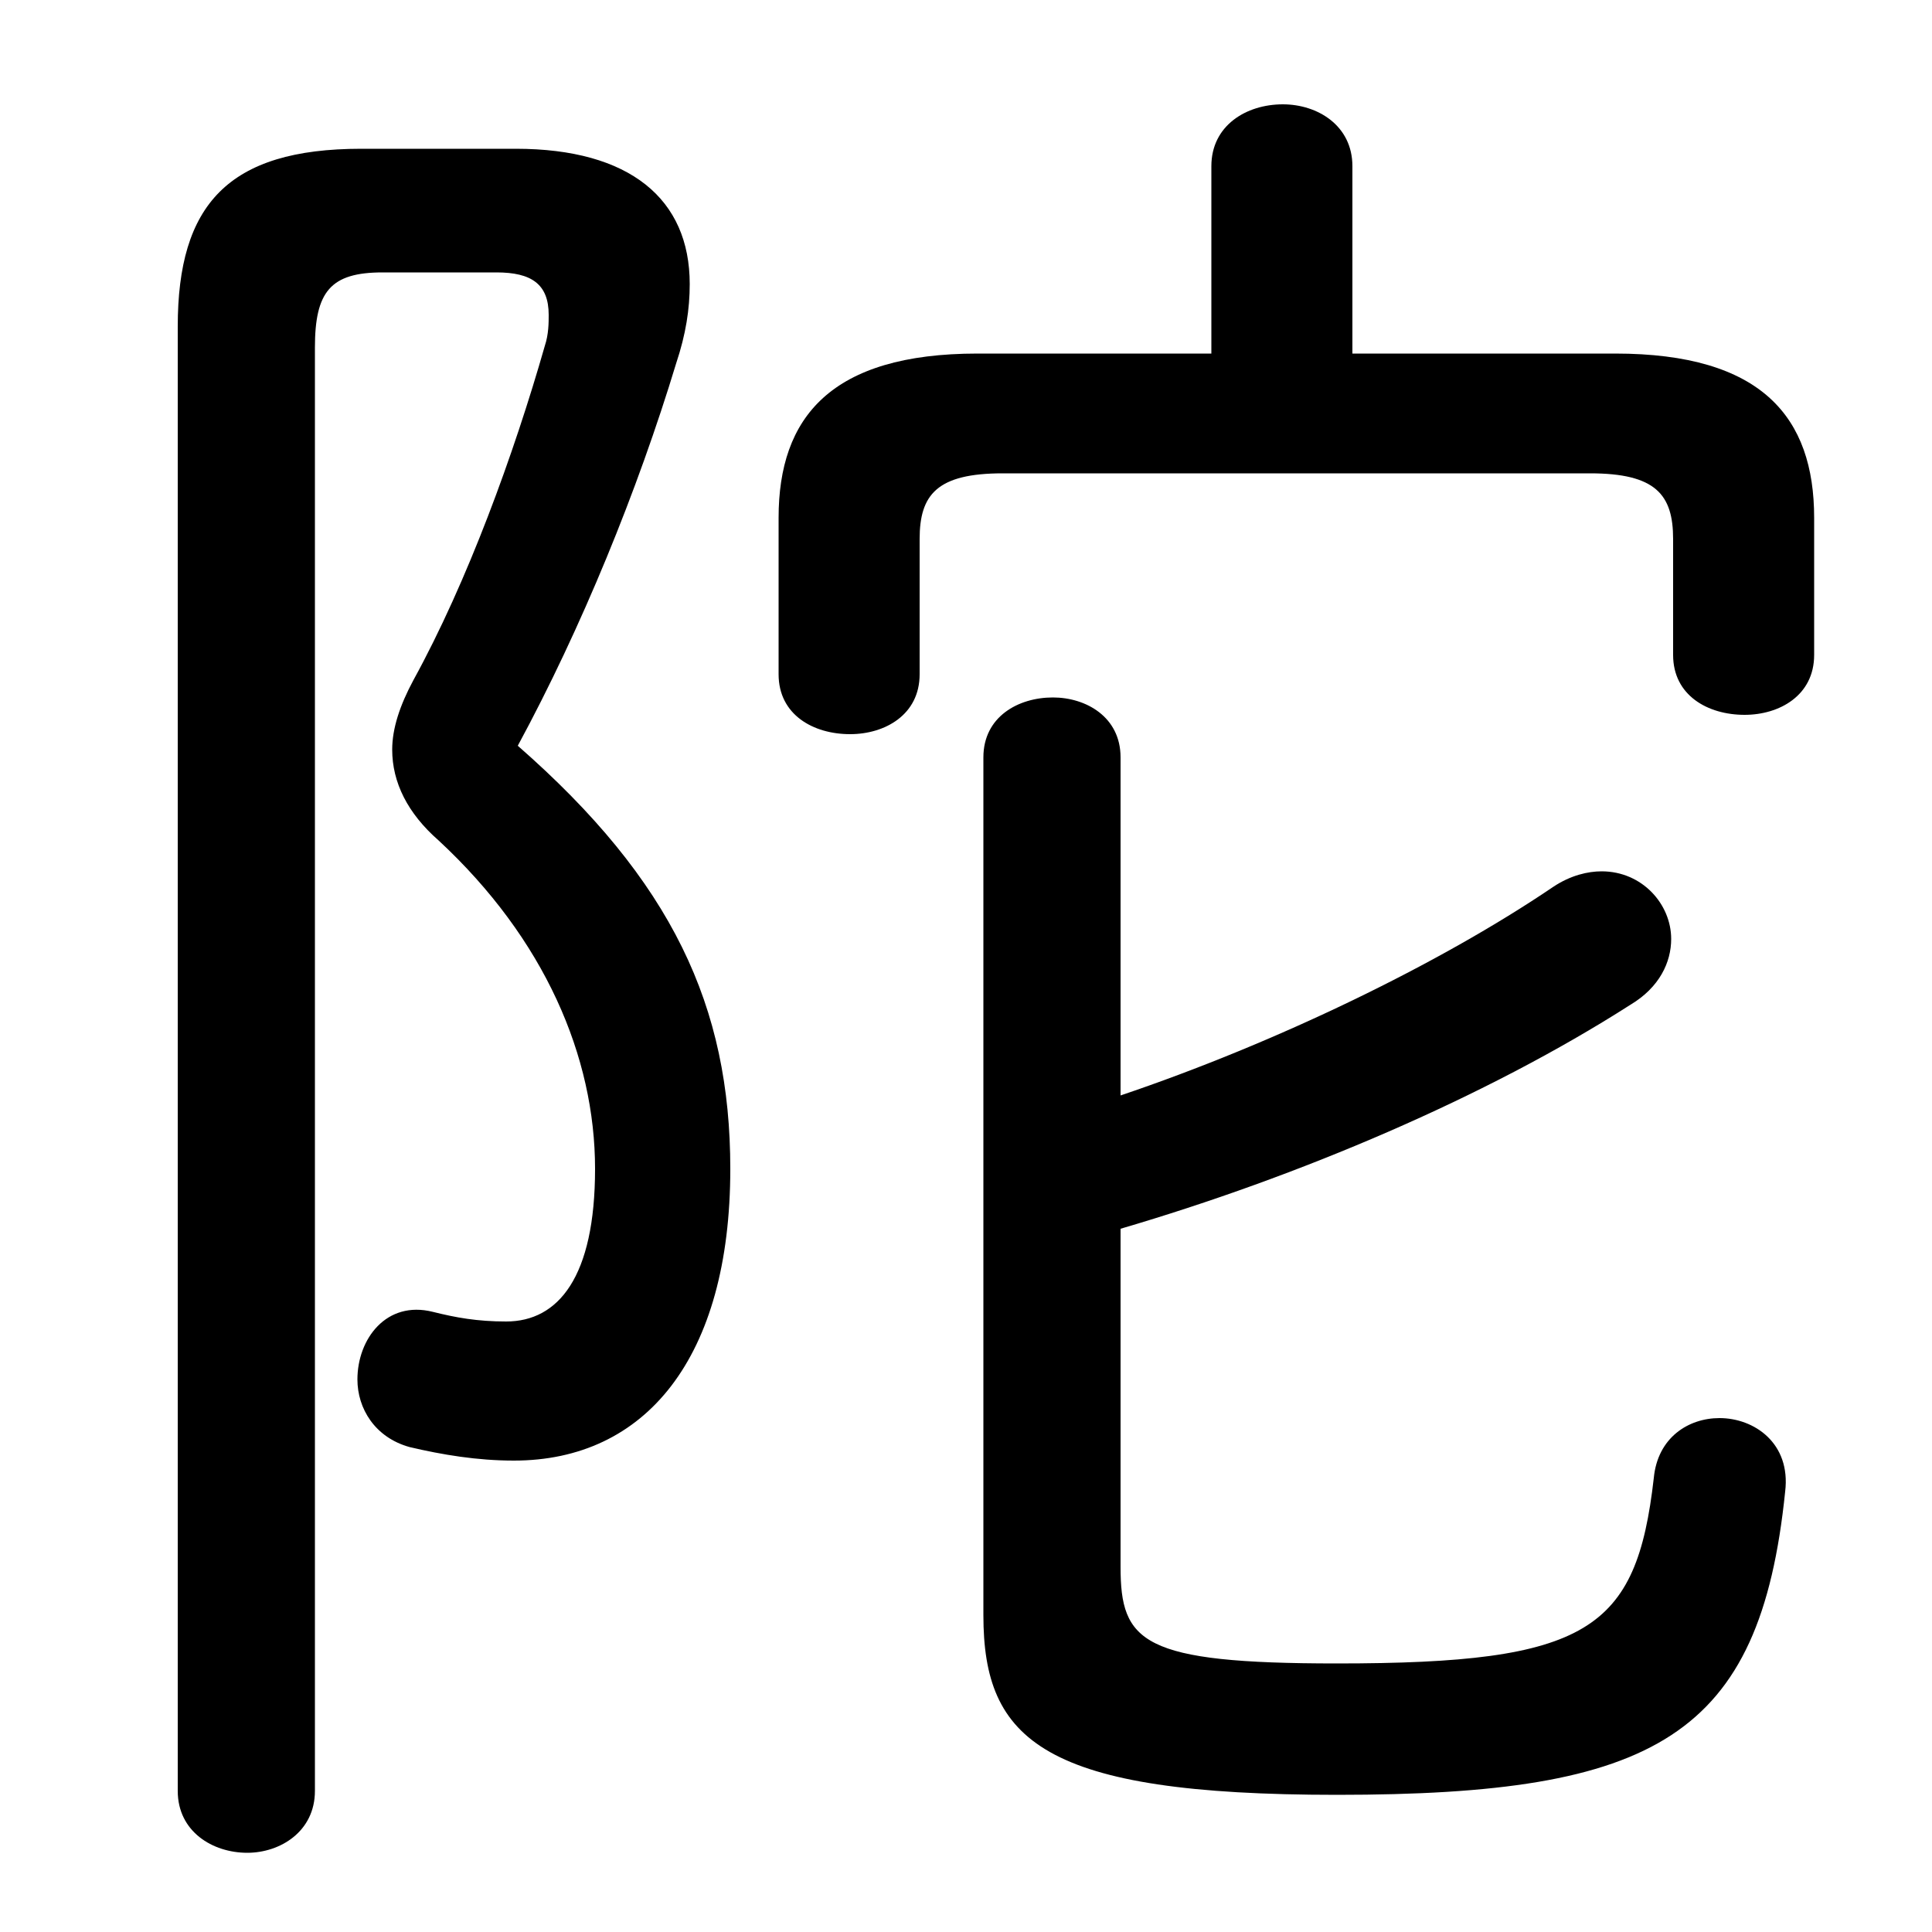 <svg xmlns="http://www.w3.org/2000/svg" viewBox="0 -44.0 50.0 50.0">
    <rect x="0" y="-44.0" width="50.0" height="50.0" fill="#808080" stroke="none"/>
    <g transform="scale(1, -1)">
        <!-- ボディの枠 -->
        <rect x="0" y="-6.0" width="50.0" height="50.0"
            stroke="white" fill="white"/>
        <!-- グリフ座標系の原点 -->
        <circle cx="0" cy="0" r="5" fill="white"/>
        <!-- グリフのアウトライン -->
        <g style="fill:black;stroke:#000000;stroke-width:0;stroke-linecap:round;stroke-linejoin:round;">
        <path d="M 35.0 34.85 L 35.0 39.7 C 35.0 40.75 34.1 41.3 33.2 41.3 C 32.25 41.3 31.35 40.75 31.35 39.7 L 31.35 34.85 L 25.3 34.85 C 21.5 34.85 20.15 33.2 20.15 30.6 L 20.15 26.55 C 20.15 25.5 21.05 25.0 22.0 25.0 C 22.9 25.0 23.8 25.5 23.8 26.55 L 23.8 30.05 C 23.8 31.2 24.25 31.75 25.95 31.75 L 41.15 31.75 C 42.85 31.75 43.3 31.2 43.3 30.05 L 43.3 27.05 C 43.3 26.0 44.2 25.5 45.15 25.5 C 46.05 25.5 46.95 26.0 46.95 27.05 L 46.95 30.6 C 46.95 33.2 45.6 34.85 41.8 34.85 Z M 29.0 12.2 C 33.6 13.55 38.45 15.6 42.2 18.0 C 42.95 18.45 43.25 19.1 43.25 19.7 C 43.25 20.6 42.5 21.45 41.45 21.45 C 41.1 21.45 40.65 21.35 40.2 21.05 C 37.25 19.05 33.0 17.0 29.0 15.65 L 29.0 24.4 C 29.0 25.45 28.1 25.95 27.25 25.95 C 26.35 25.95 25.45 25.45 25.45 24.4 L 25.45 2.2 C 25.45 -1.05 27.0 -2.45 34.6 -2.45 C 42.85 -2.45 45.55 -0.95 46.2 5.4 C 46.35 6.65 45.4 7.3 44.5 7.3 C 43.7 7.3 42.9 6.8 42.8 5.75 C 42.35 1.8 41.1 0.95 34.6 0.95 C 29.55 0.95 29.0 1.5 29.0 3.45 Z M 9.35 40.15 C 5.9 40.15 4.6 38.7 4.6 35.55 L 4.6 -2.35 C 4.6 -3.4 5.5 -3.95 6.4 -3.95 C 7.25 -3.95 8.15 -3.4 8.15 -2.35 L 8.15 35.0 C 8.15 36.45 8.55 36.95 9.9 36.95 L 12.85 36.95 C 13.75 36.95 14.2 36.65 14.2 35.85 C 14.2 35.65 14.2 35.35 14.1 35.05 C 13.3 32.25 12.1 28.95 10.7 26.4 C 10.35 25.75 10.15 25.15 10.15 24.6 C 10.15 23.75 10.55 22.95 11.35 22.25 C 14.1 19.7 15.4 16.65 15.4 13.75 C 15.4 10.95 14.45 9.8 13.1 9.8 C 12.35 9.8 11.8 9.9 11.2 10.05 C 10.0 10.35 9.25 9.35 9.25 8.3 C 9.25 7.55 9.7 6.8 10.6 6.55 C 11.45 6.35 12.35 6.2 13.3 6.2 C 16.7 6.2 18.9 8.85 18.9 13.75 C 18.9 17.95 17.4 21.2 13.4 24.7 C 15.05 27.75 16.5 31.3 17.5 34.6 C 17.75 35.35 17.85 36.0 17.85 36.65 C 17.85 38.85 16.3 40.15 13.35 40.15 Z"/>
    </g>
    </g>
</svg>
